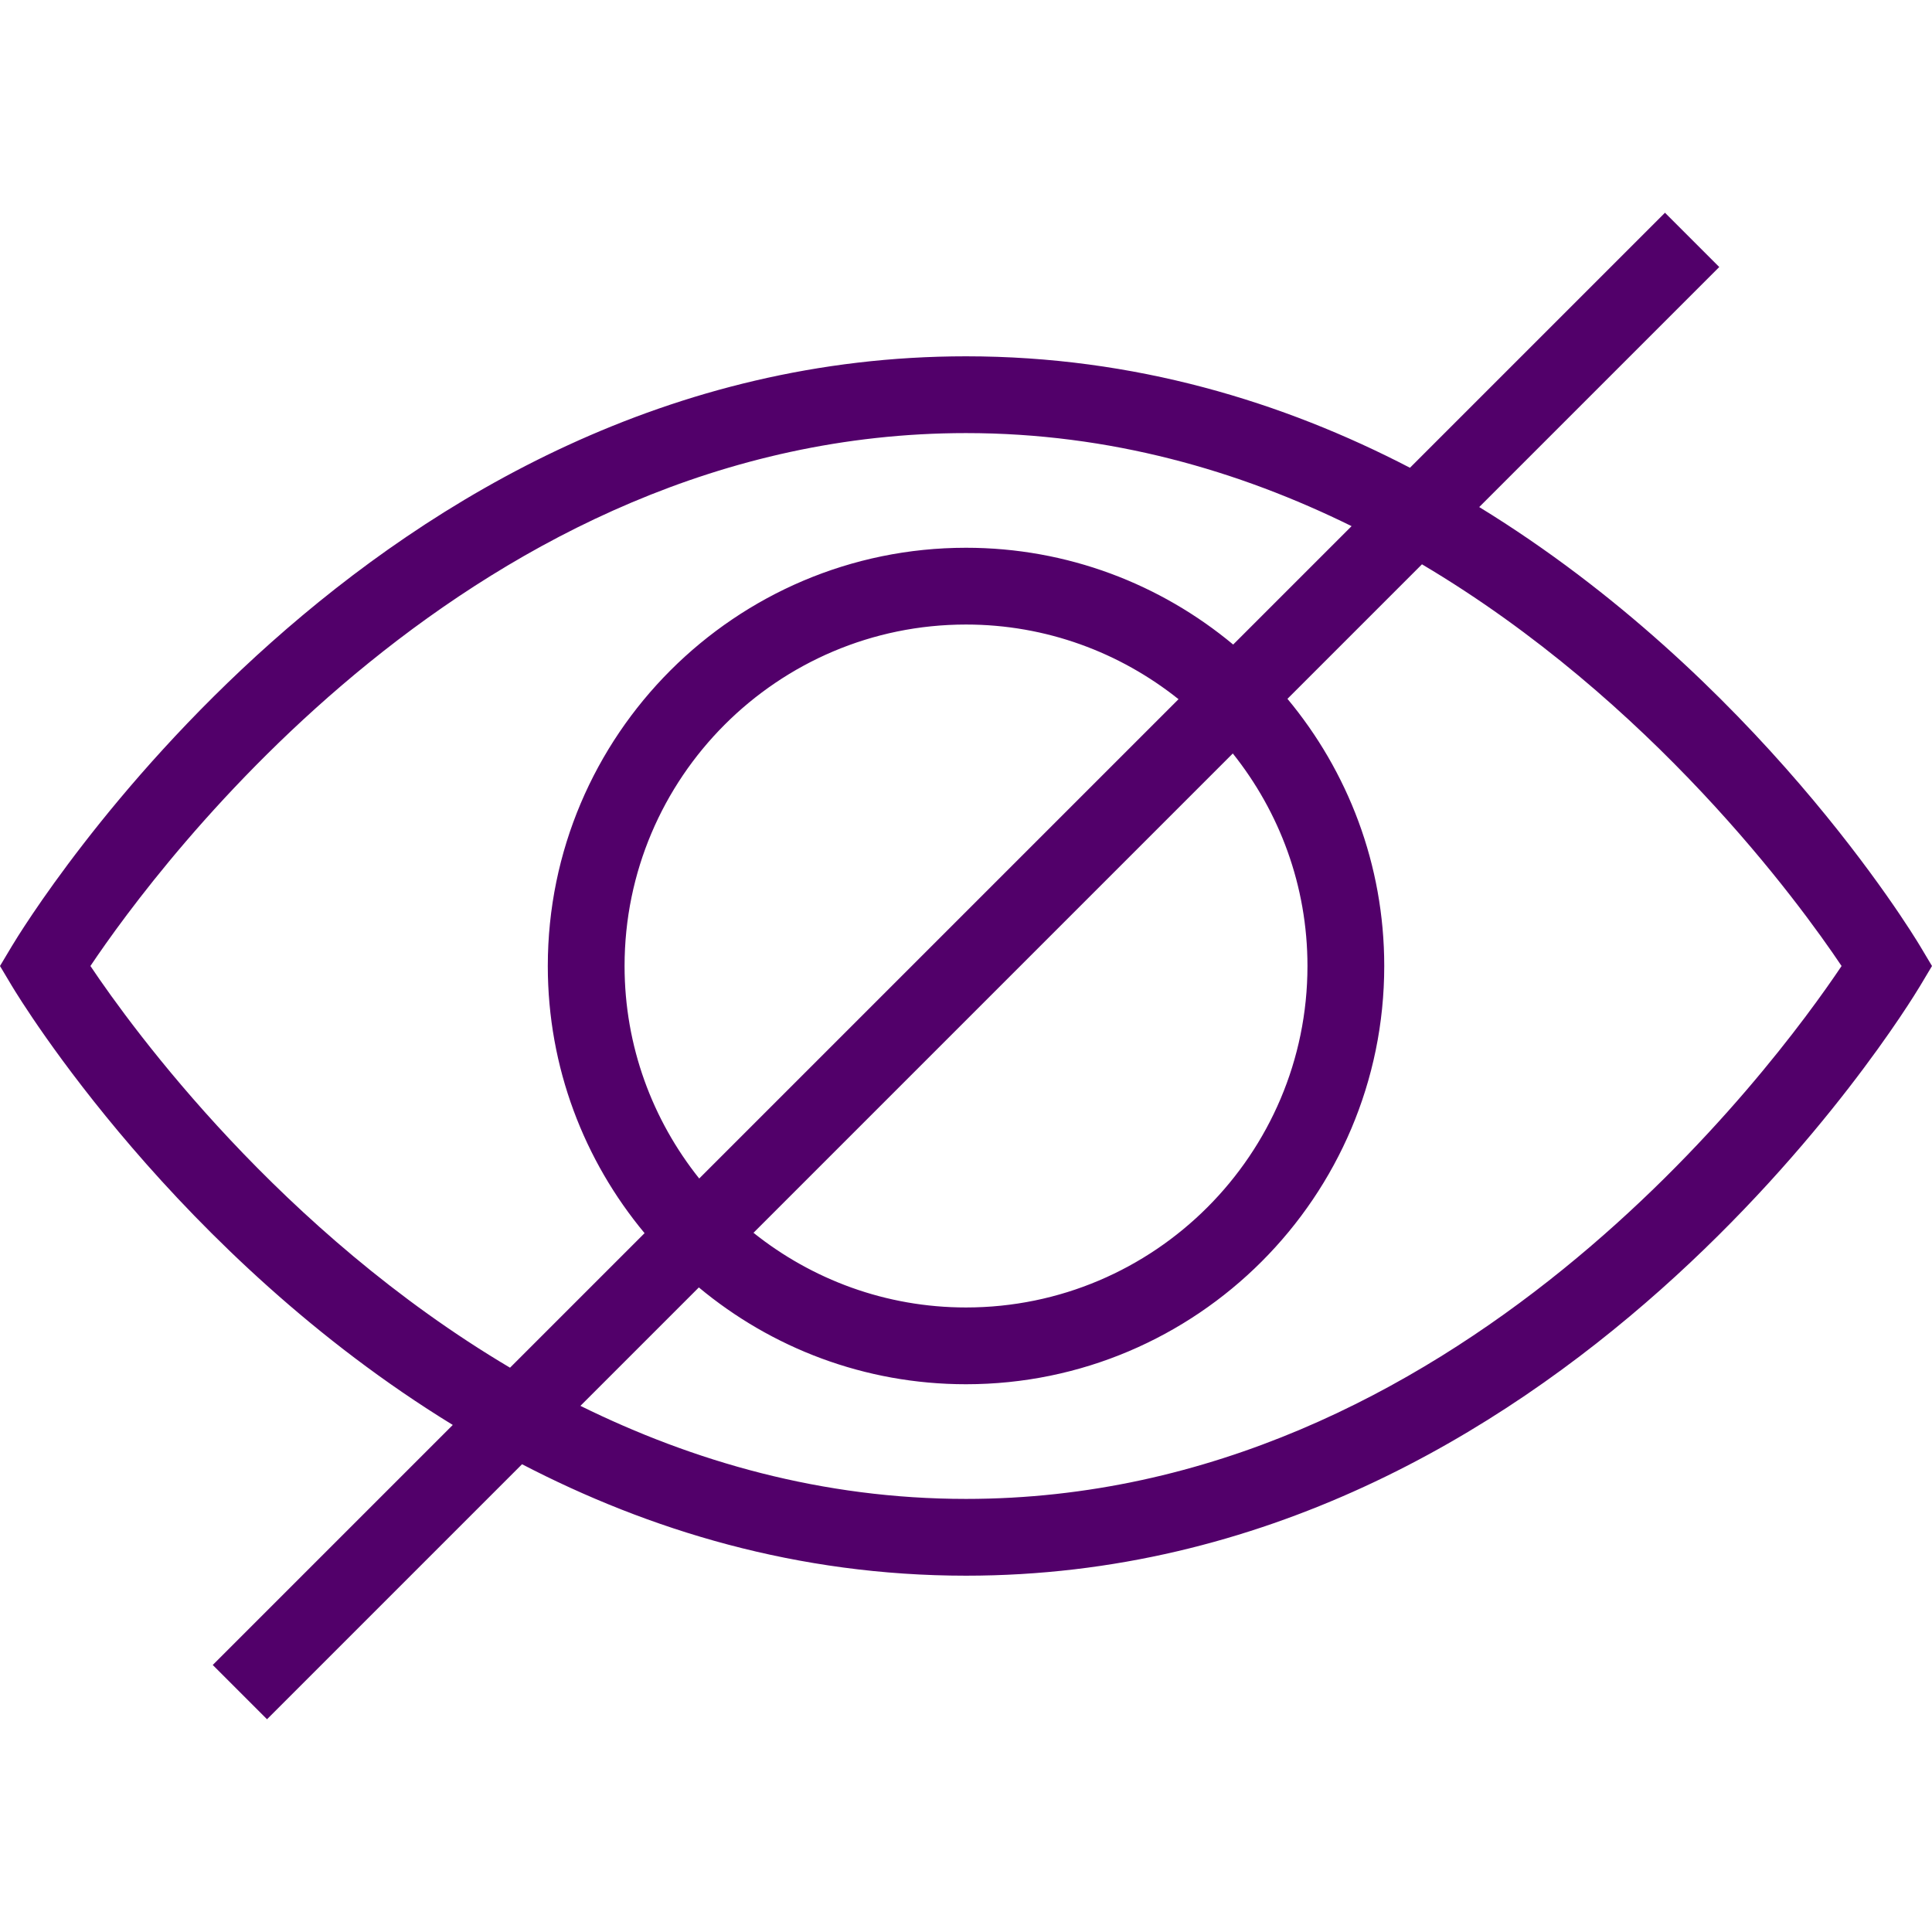 <?xml version="1.0"?>
<svg xmlns="http://www.w3.org/2000/svg" xmlns:xlink="http://www.w3.org/1999/xlink" version="1.1" width="512" height="512" x="0" y="0" viewBox="0 0 495.558 495.558" style="enable-background:new 0 0 512 512" xml:space="preserve" class=""><g>
<g xmlns="http://www.w3.org/2000/svg">
	<g>
		<path d="M492.538,242.721c-2.453-4.091-42.218-69.193-113.117-112.662L440.99,68.49l-13.923-13.923l-65.414,65.414    c-32.499-16.885-70.607-28.587-113.874-28.587c-152.471,0-241.058,145.154-244.76,151.327L0,247.779l3.019,5.058    c2.453,4.091,42.218,69.193,113.117,112.662l-61.569,61.568L68.49,440.99l65.414-65.414    c32.499,16.885,70.607,28.587,113.874,28.587c152.471,0,241.058-145.154,244.76-151.327l3.019-5.058L492.538,242.721z     M130.822,350.813c-58.966-34.957-96.725-86.771-107.629-103.034c16.962-25.298,98.817-136.692,224.587-136.692    c36.945,0,70.066,9.65,98.901,23.868l-30.372,30.372c-18.601-15.487-42.489-24.827-68.529-24.827    c-59.144,0-107.269,48.125-107.269,107.279c0,26.037,9.338,49.924,24.822,68.525L130.822,350.813z M316.215,193.266    c11.953,14.975,19.15,33.906,19.15,54.513c0,48.298-39.288,87.587-87.587,87.587c-20.605,0-39.535-7.198-54.51-19.153    L316.215,193.266z M179.347,302.287c-11.95-14.974-19.145-33.903-19.145-54.508c0-48.298,39.288-87.587,87.577-87.587    c20.608,0,39.538,7.198,54.513,19.15L179.347,302.287z M247.779,384.471c-36.945,0-70.066-9.65-98.901-23.868l30.376-30.376    c18.6,15.489,42.488,24.831,68.525,24.831c59.154,0,107.279-48.125,107.279-107.279c0-26.04-9.34-49.928-24.827-68.529    l34.505-34.505c58.966,34.957,96.725,86.771,107.629,103.034C455.404,273.077,373.548,384.471,247.779,384.471z" fill="#52006a" data-original="#000000" style="" class=""/>
	</g>
</g>
<g xmlns="http://www.w3.org/2000/svg">
</g>
<g xmlns="http://www.w3.org/2000/svg">
</g>
<g xmlns="http://www.w3.org/2000/svg">
</g>
<g xmlns="http://www.w3.org/2000/svg">
</g>
<g xmlns="http://www.w3.org/2000/svg">
</g>
<g xmlns="http://www.w3.org/2000/svg">
</g>
<g xmlns="http://www.w3.org/2000/svg">
</g>
<g xmlns="http://www.w3.org/2000/svg">
</g>
<g xmlns="http://www.w3.org/2000/svg">
</g>
<g xmlns="http://www.w3.org/2000/svg">
</g>
<g xmlns="http://www.w3.org/2000/svg">
</g>
<g xmlns="http://www.w3.org/2000/svg">
</g>
<g xmlns="http://www.w3.org/2000/svg">
</g>
<g xmlns="http://www.w3.org/2000/svg">
</g>
<g xmlns="http://www.w3.org/2000/svg">
</g>
</g></svg>
